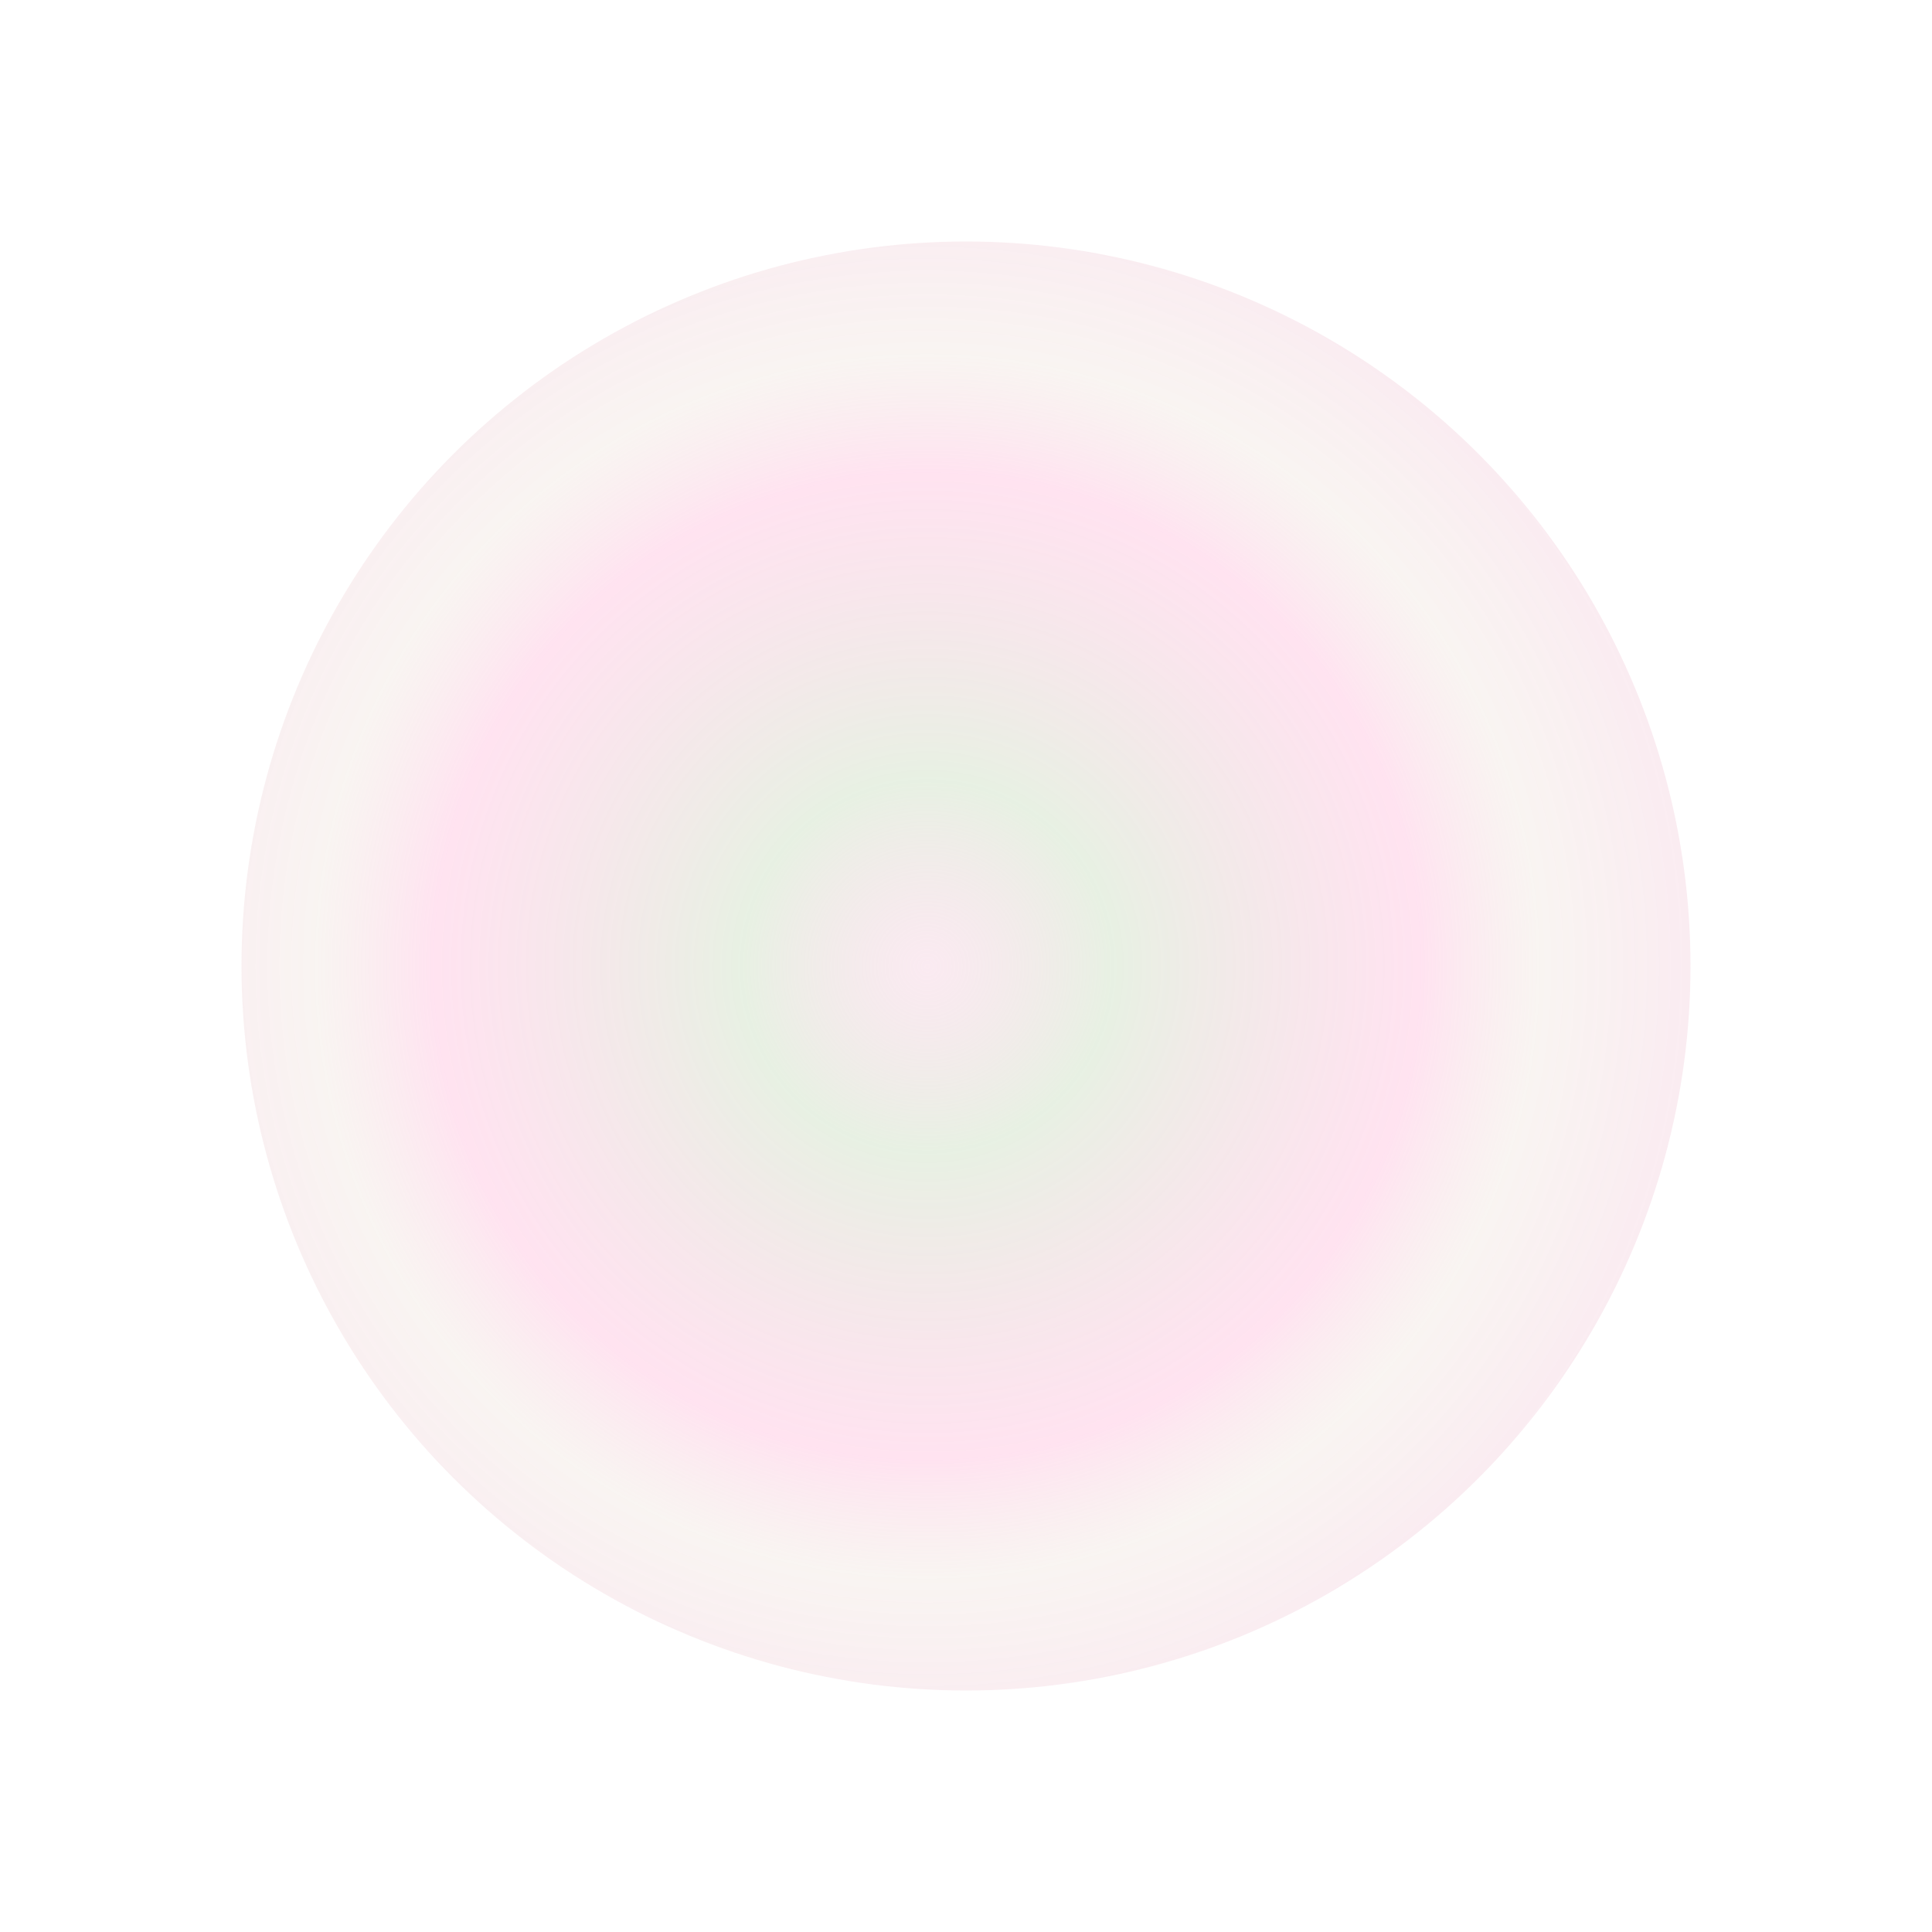 <svg width="800" height="800" viewBox="0 0 800 800" fill="none" xmlns="http://www.w3.org/2000/svg">
<g opacity="0.5" filter="url(#filter0_bf_101_172)">
<circle cx="400" cy="400" r="300" fill="url(#paint0_angular_101_172)"/>
</g>
<defs>
<filter id="filter0_bf_101_172" x="0" y="0" width="800" height="800" filterUnits="userSpaceOnUse" color-interpolation-filters="sRGB">
<feFlood flood-opacity="0" result="BackgroundImageFix"/>
<feGaussianBlur in="BackgroundImageFix" stdDeviation="2"/>
<feComposite in2="SourceAlpha" operator="in" result="effect1_backgroundBlur_101_172"/>
<feBlend mode="normal" in="SourceGraphic" in2="effect1_backgroundBlur_101_172" result="shape"/>
<feGaussianBlur stdDeviation="50" result="effect2_foregroundBlur_101_172"/>
</filter>
<radialGradient id="paint0_angular_101_172" cx="0" cy="0" r="1" gradientUnits="userSpaceOnUse" gradientTransform="translate(384 400) rotate(52.886) scale(376.203)">
<stop stop-color="#F0BAD1" stop-opacity="0.6"/>
<stop offset="0.203" stop-color="#D0E2C7"/>
<stop offset="0.542" stop-color="#FFB3D7" stop-opacity="0.74"/>
<stop offset="0.67" stop-color="#E6D3C8" stop-opacity="0.487"/>
<stop offset="0.859" stop-color="#F0BAD1" stop-opacity="0.6"/>
</radialGradient>
</defs>
</svg>
